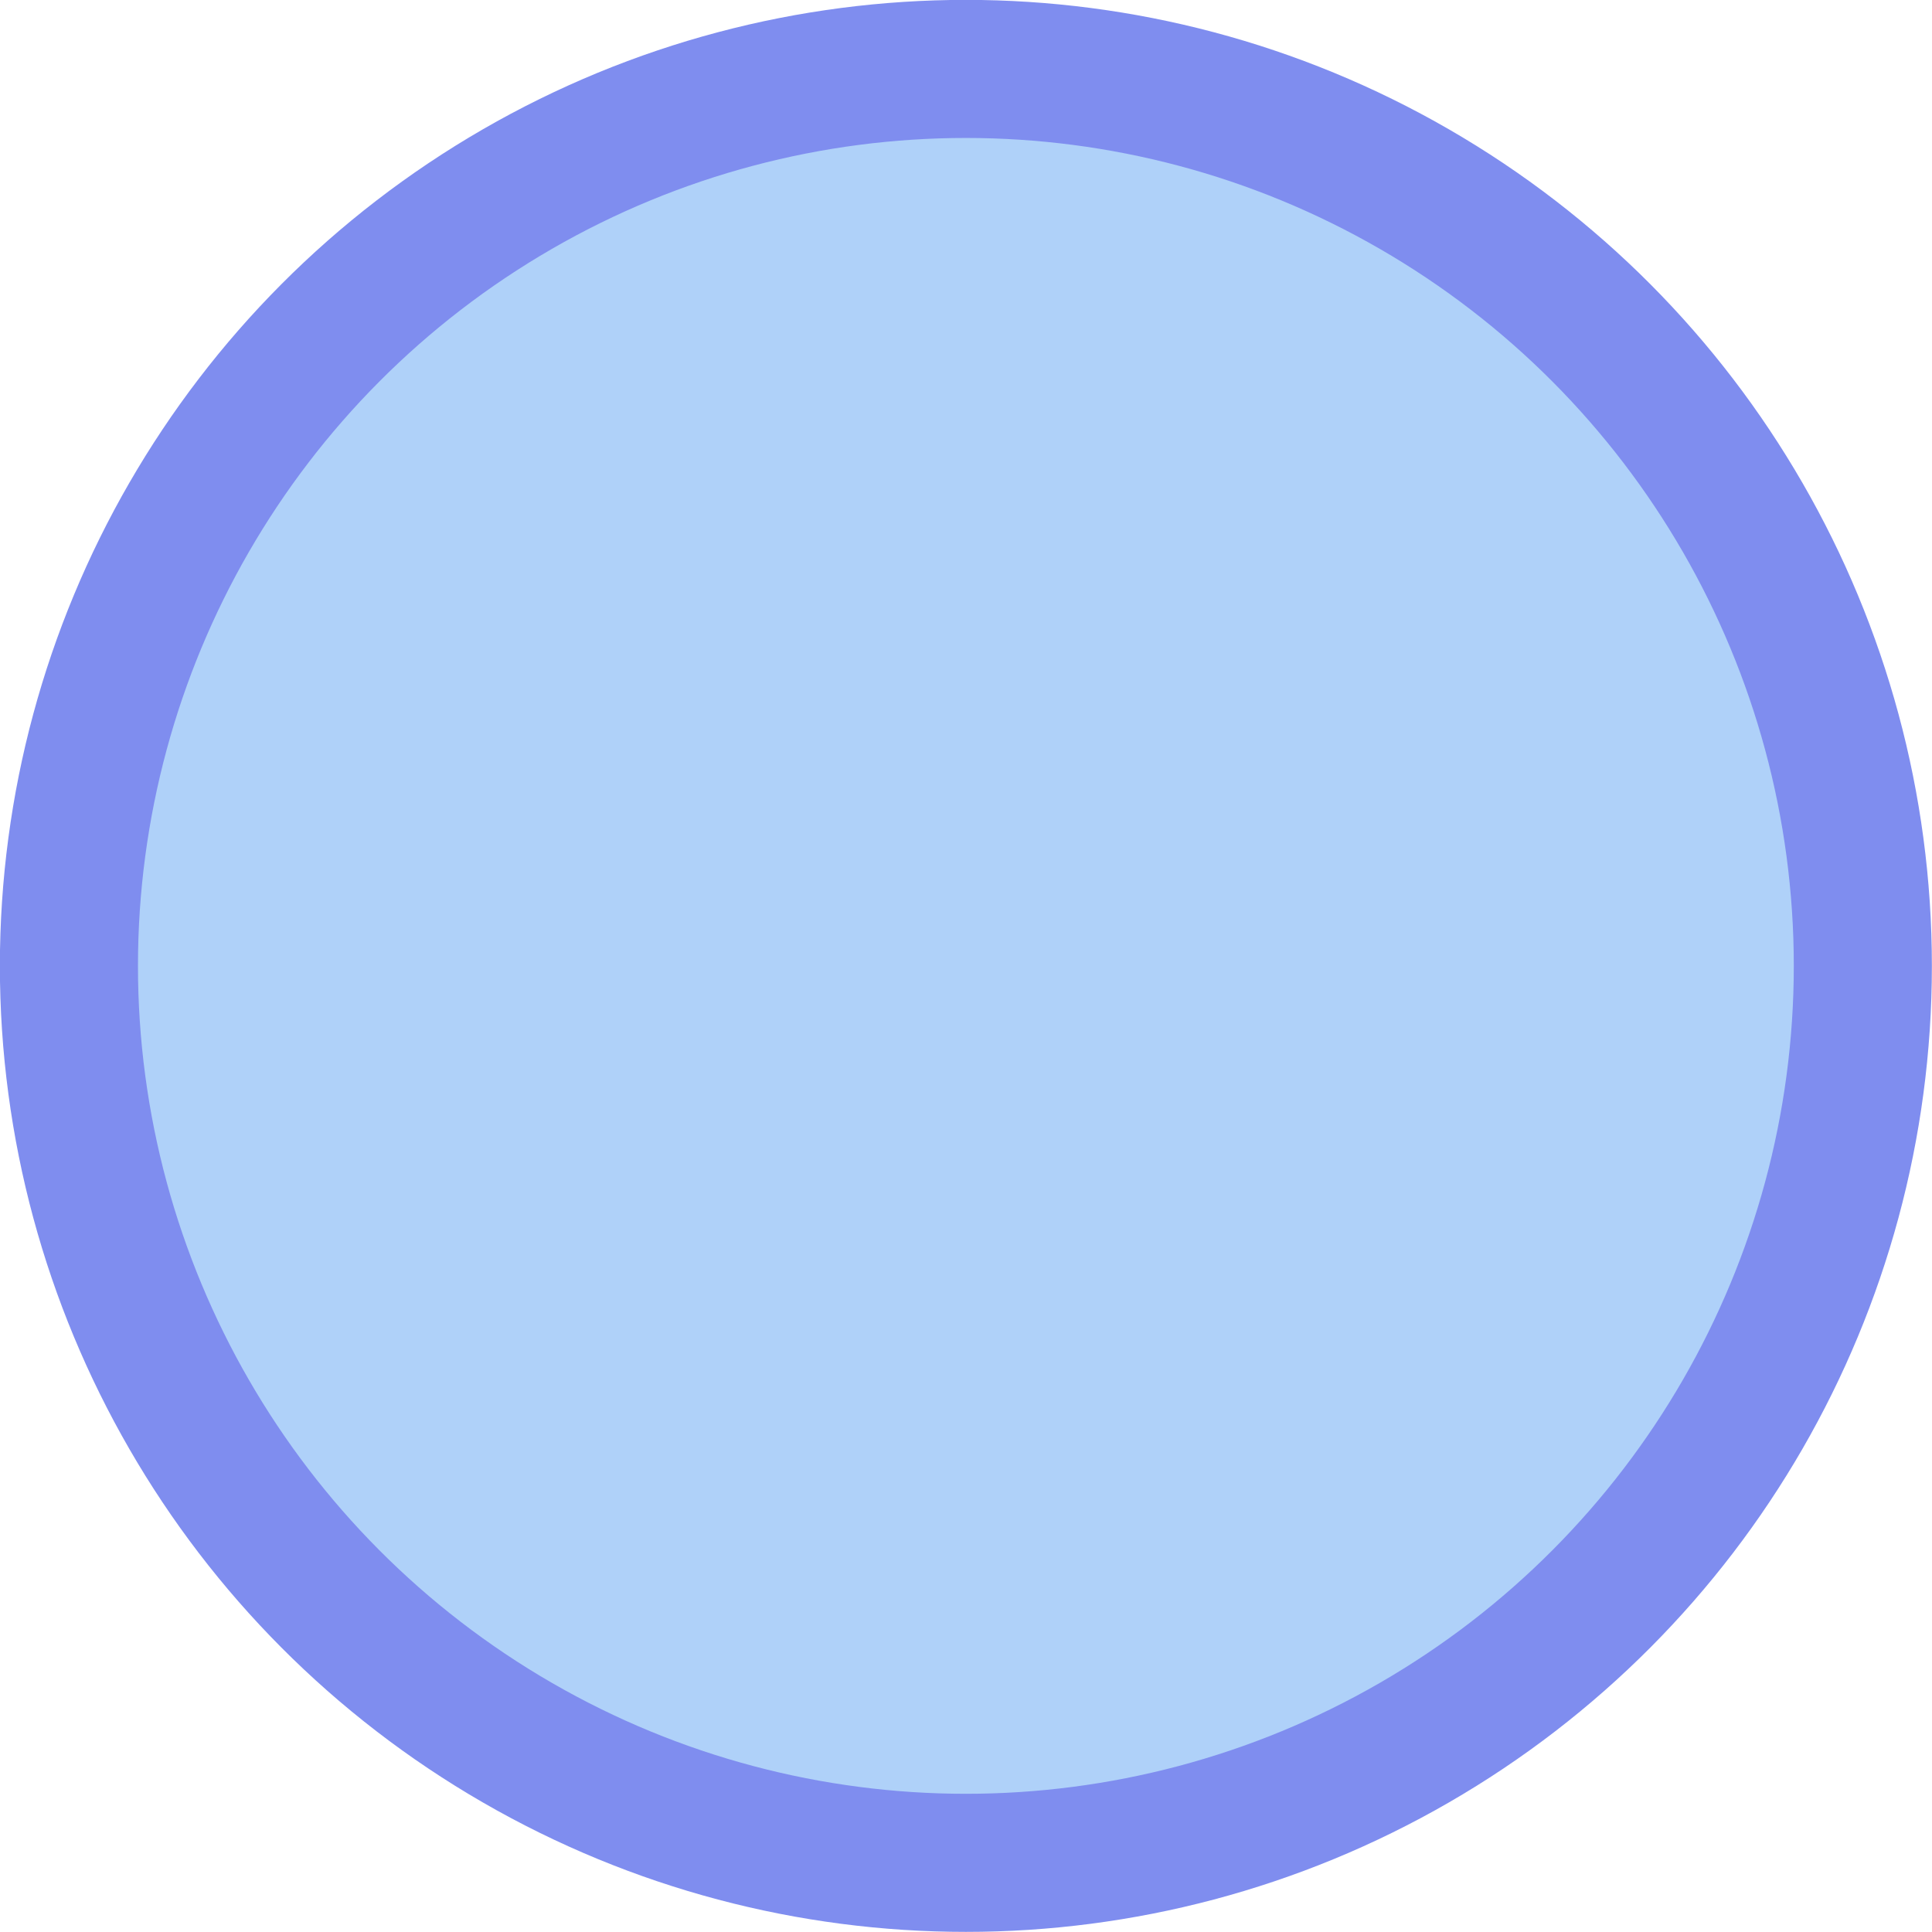 <svg id="Vrstva_1" data-name="Vrstva 1" xmlns="http://www.w3.org/2000/svg" viewBox="0 0 81.85 81.85"><defs><style>.cls-1{fill:#afd1f9;stroke:#7f8def;stroke-miterlimit:10;stroke-width:5.85px;}</style></defs><title>circle</title><circle class="cls-1" cx="40.92" cy="40.92" r="38"/></svg>